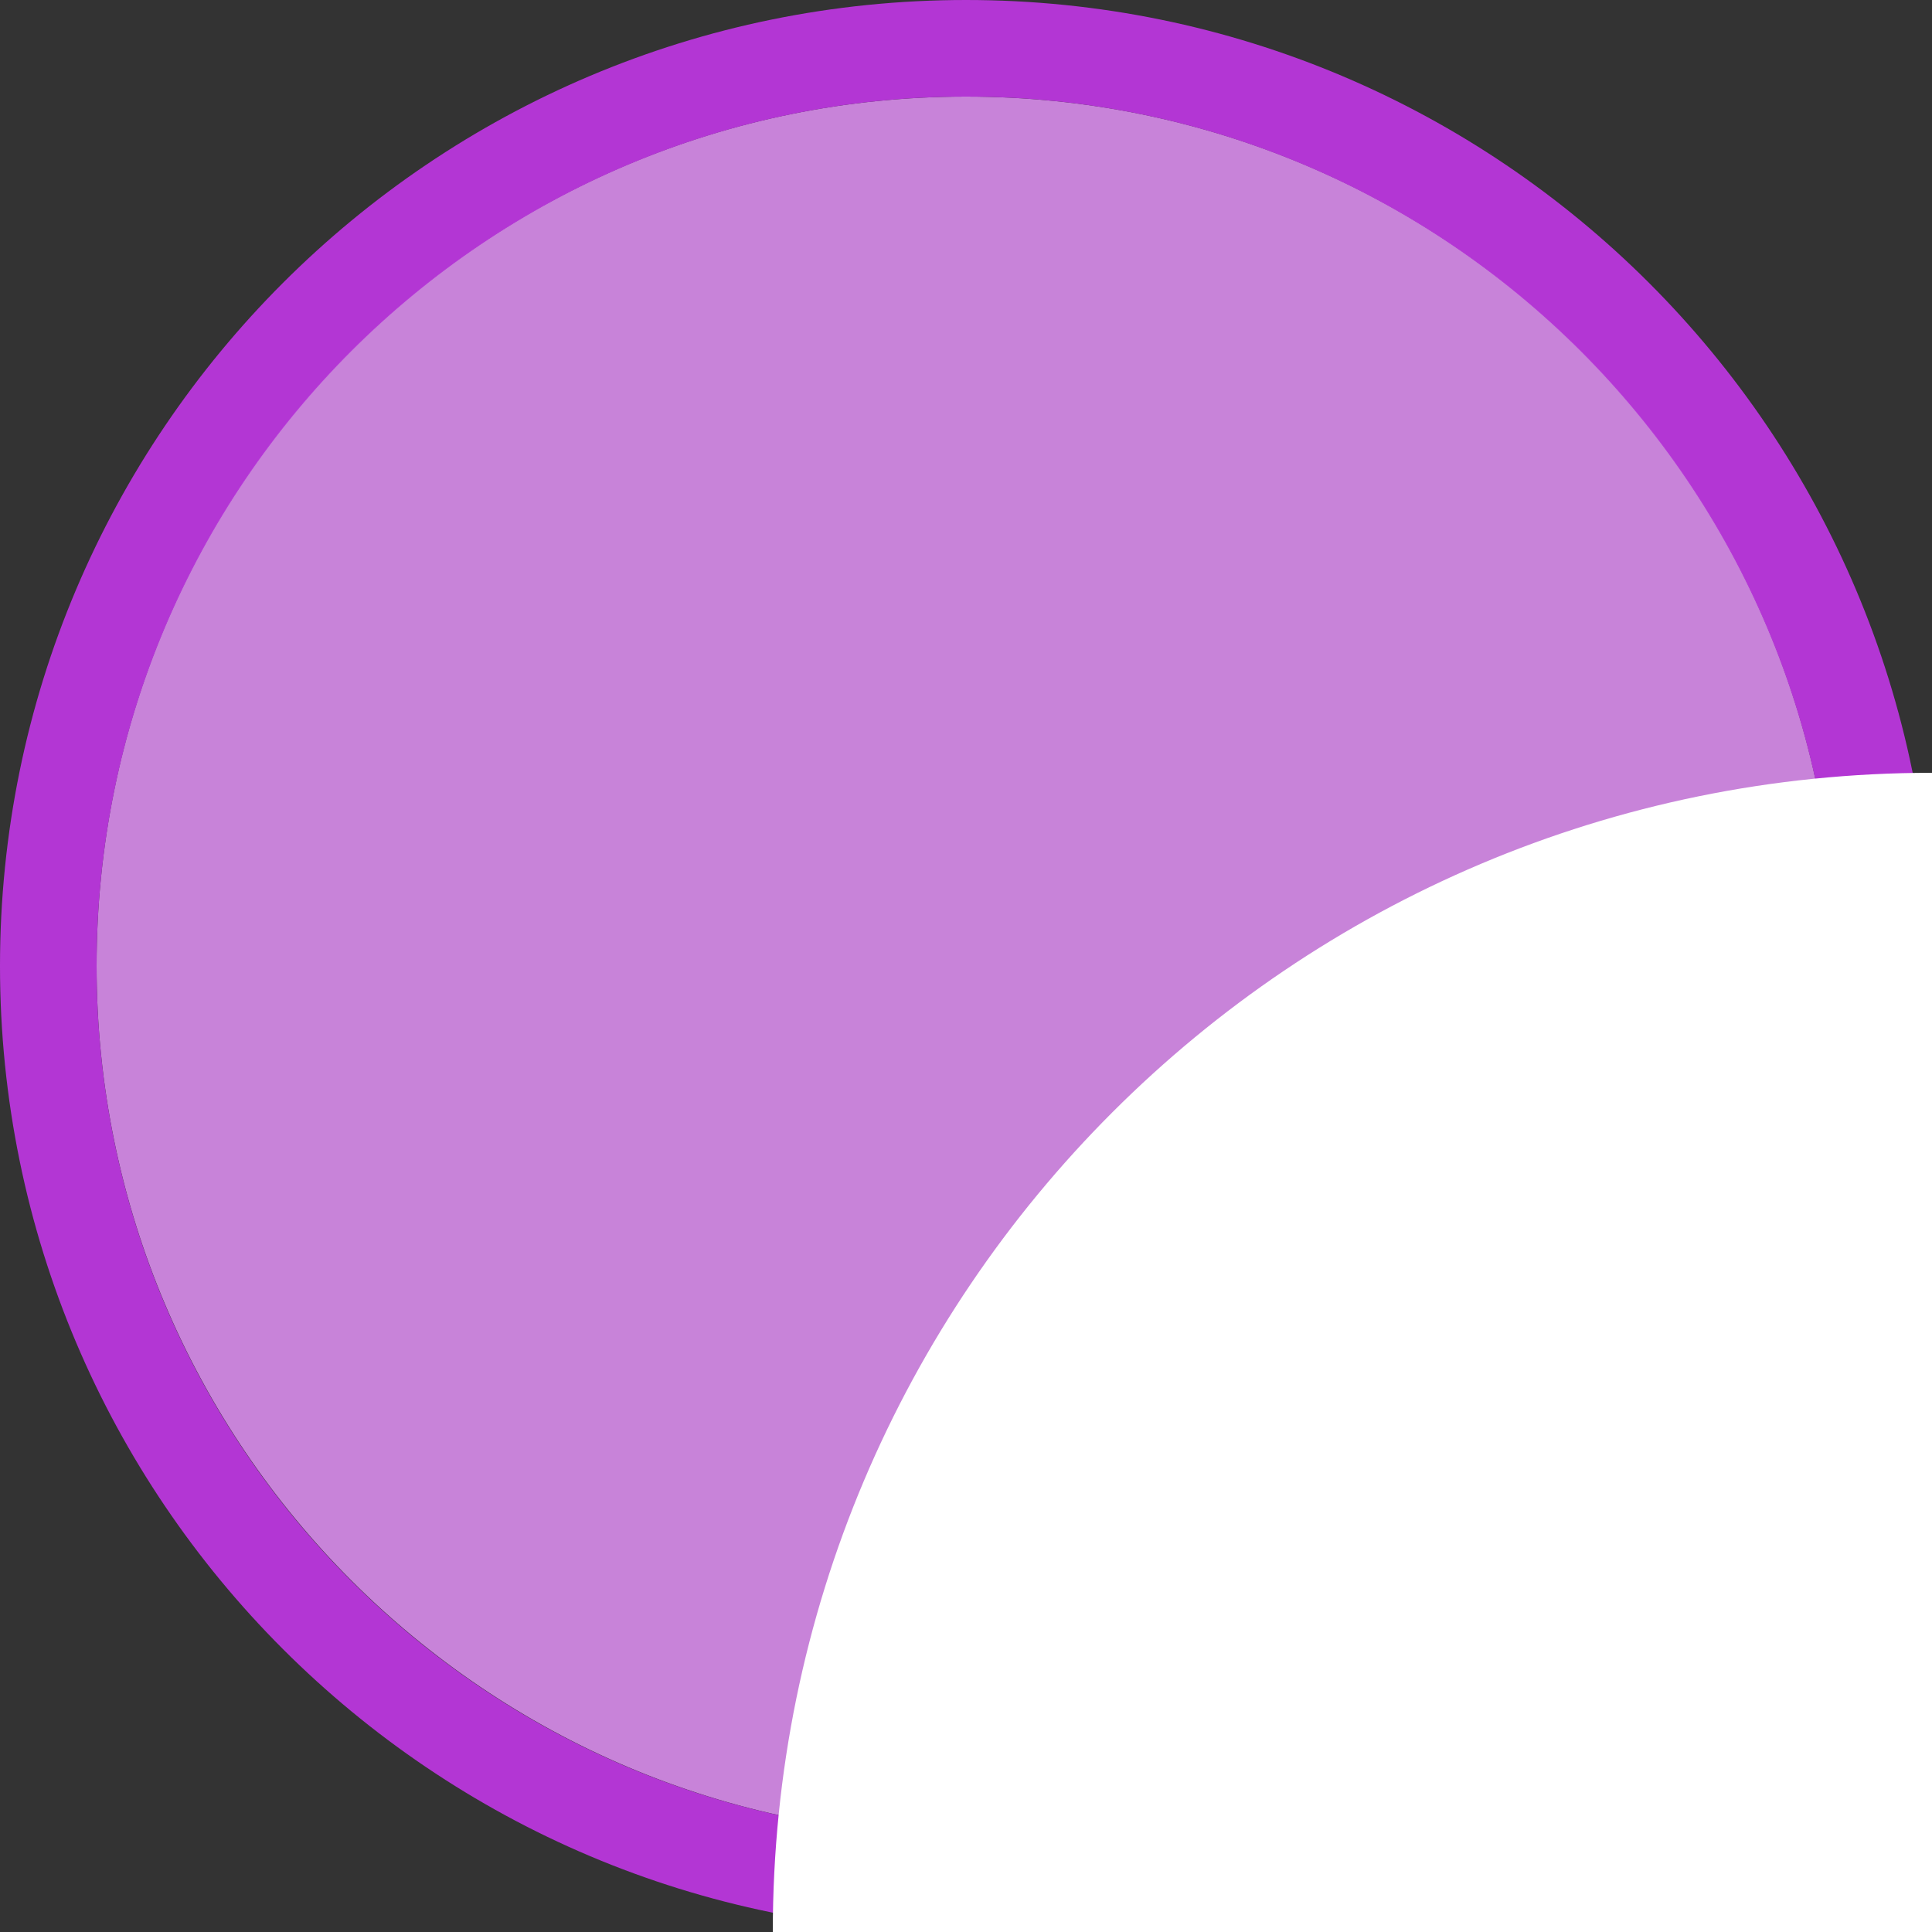 <svg width="40" height="40" viewBox="0 0 40 40" fill="none" xmlns="http://www.w3.org/2000/svg" >

<rect x="0" y="0" width="40" height="40" fill="#333333" stroke="none"/>

<g transform="translate(0, 0) scale(2 2) "> 

<path opacity="0.956" d="M9.999 1C14.963 1 19 5.002 19 10C19 14.966 14.963 19 9.999 19C5.037 19 1 14.966 1 10C1 5.002 5.037 1 9.999 1Z" fill="#CF87E1"/>
<path opacity="0.95" fill-rule="evenodd" clip-rule="evenodd" d="M10 19C14.971 19 19 14.971 19 10C19 5.029 14.971 1 10 1C5.029 1 1 5.029 1 10C1 14.971 5.029 19 10 19ZM10 20C15.523 20 20 15.523 20 10C20 4.477 15.523 0 10 0C4.477 0 0 4.477 0 10C0 15.523 4.477 20 10 20Z" fill="#BA37DD"/>

</g>


<g transform="translate(8, 8) scale(2 2) "> 

<path d="M4 16C4 9.373 9.373 4 16 4H20V16H4Z" fill="#ffffff"/>
<path d="M16 32C9.373 32 4 26.627 4 20H36V14C36 12.895 36.895 12 38 12H42C43.105 12 44 12.895 44 14C44 15.105 43.105 16 42 16H40V20C40 26.627 34.627 32 28 32H16Z" fill="#ffffff"/>
<path d="M12 44C14.209 44 16 42.209 16 40C16 37.791 14.209 36 12 36C9.791 36 8 37.791 8 40C8 42.209 9.791 44 12 44Z" fill="#ffffff"/>
<path d="M36 40C36 42.209 34.209 44 32 44C29.791 44 28 42.209 28 40C28 37.791 29.791 36 32 36C34.209 36 36 37.791 36 40Z" fill="#ffffff"/>

</g>

</svg>